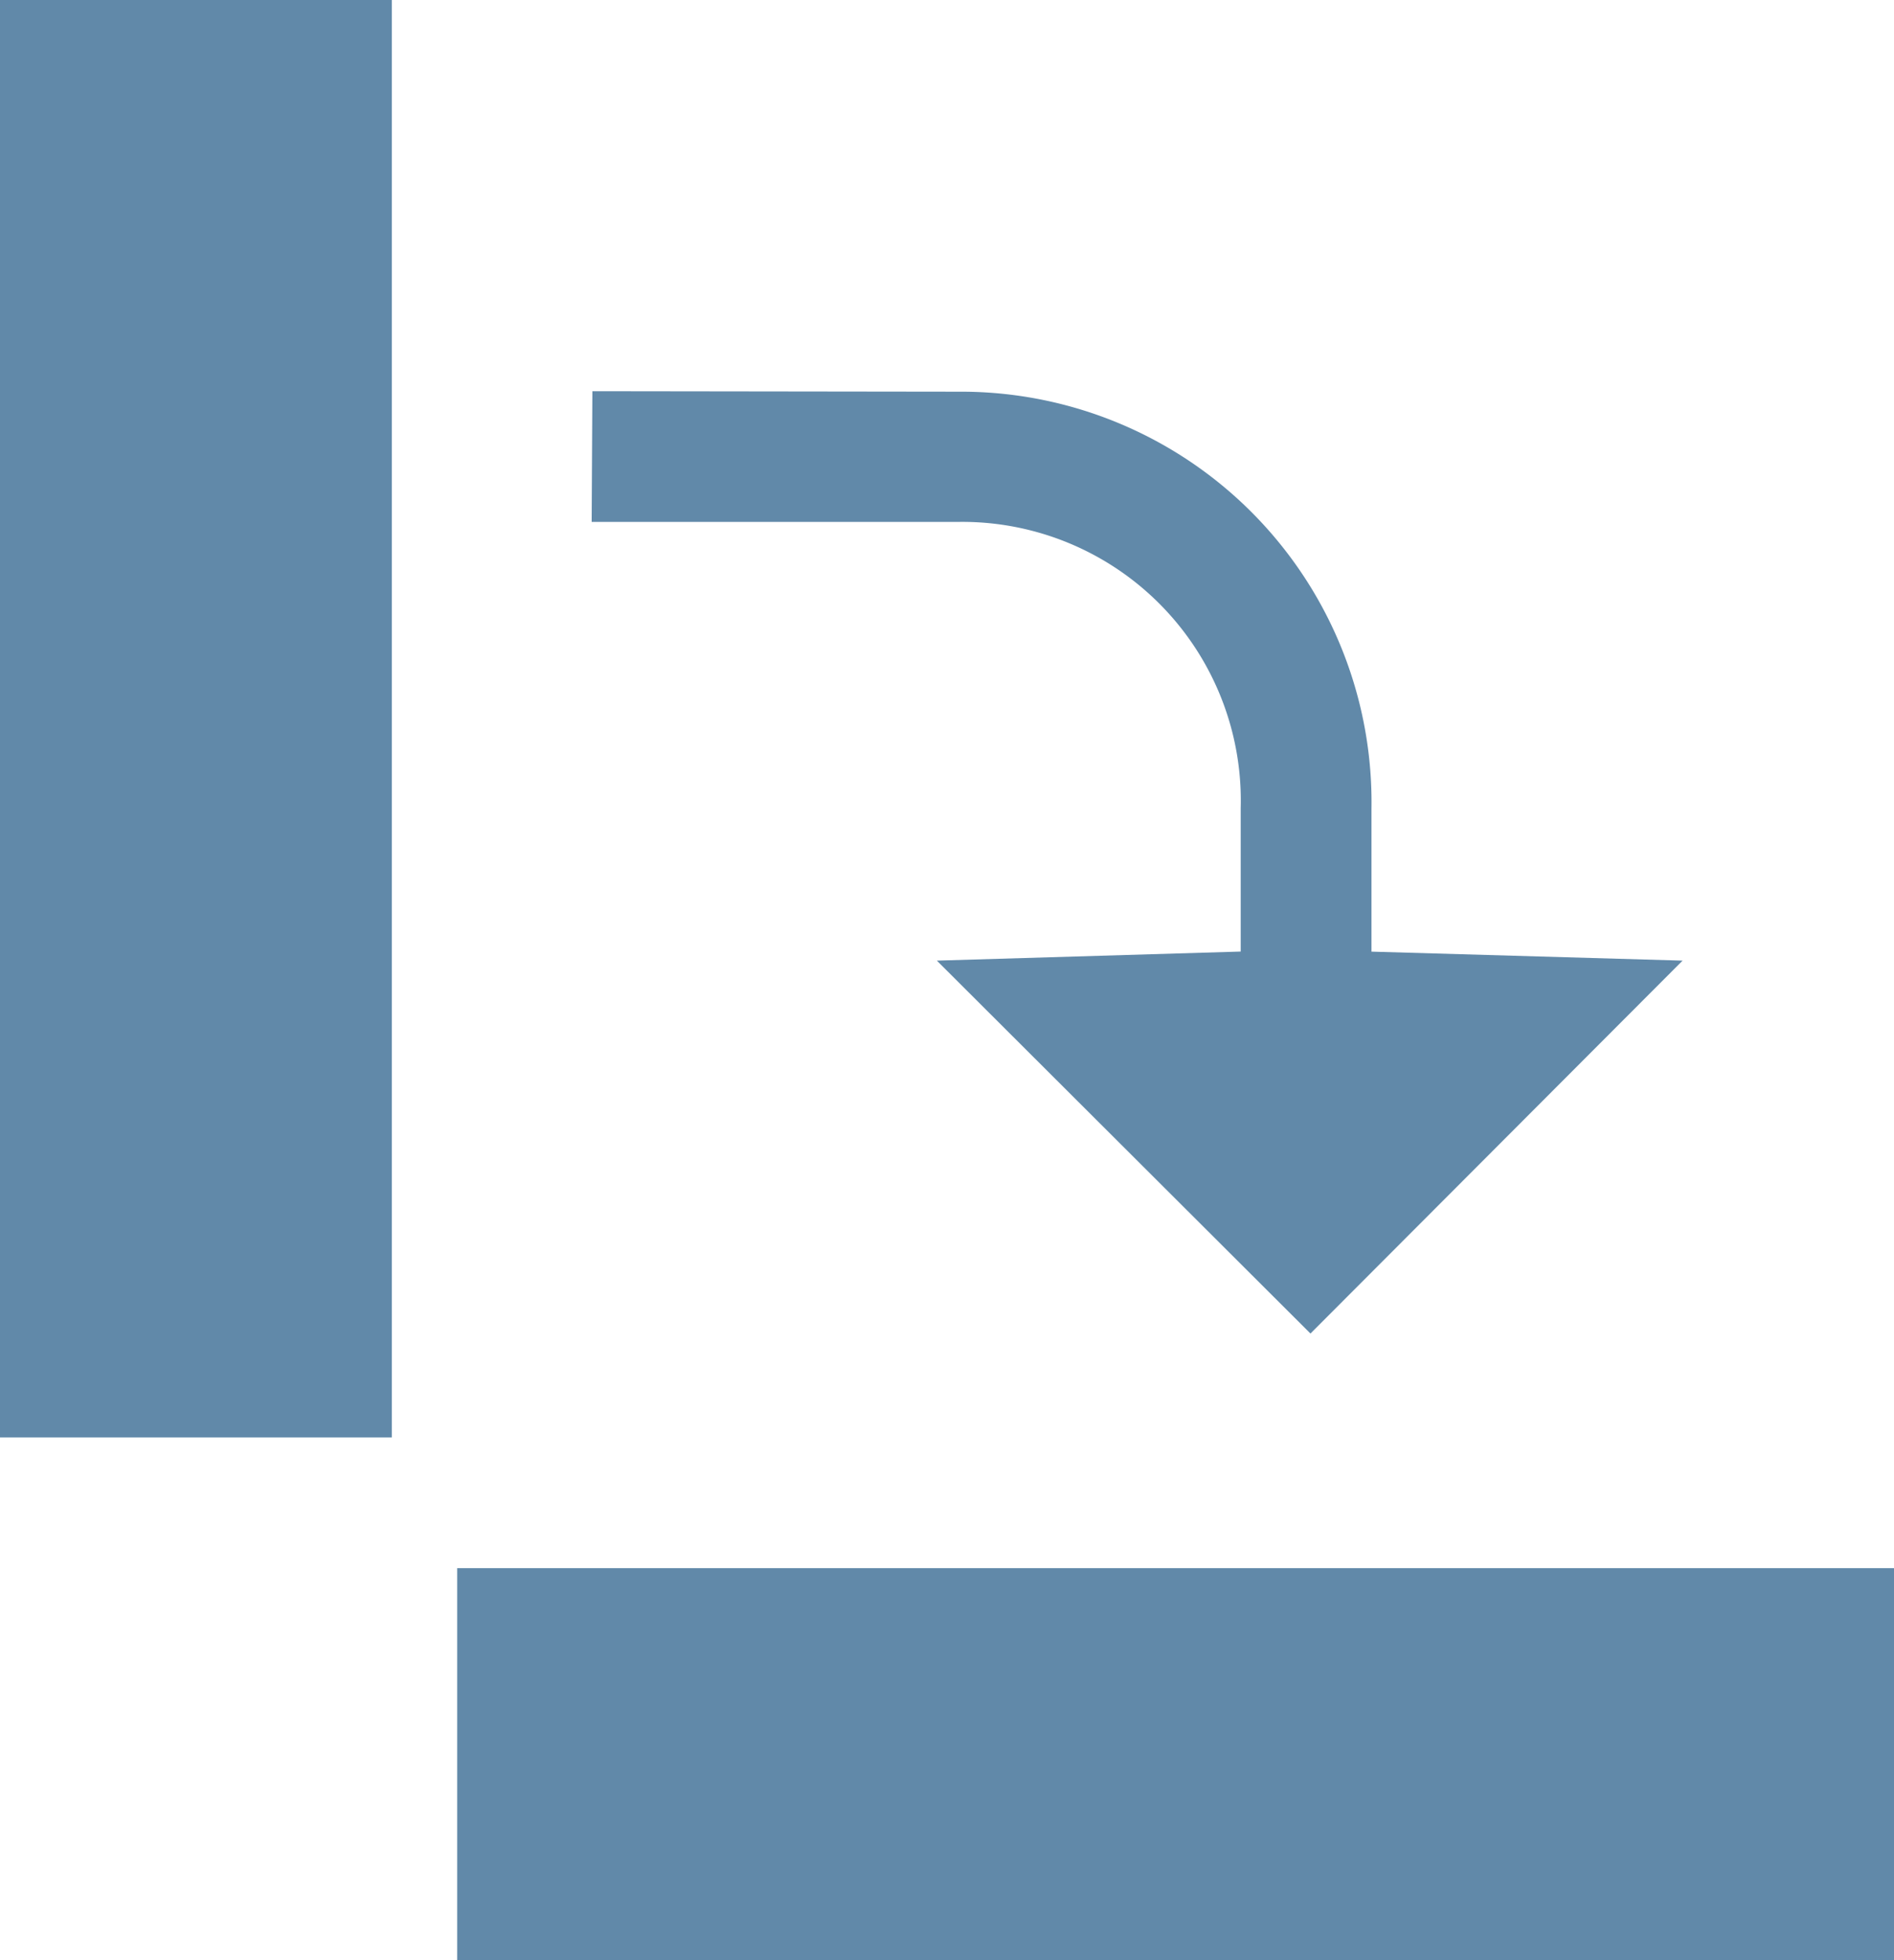 <svg xmlns="http://www.w3.org/2000/svg" width="23.999" height="24.827" viewBox="0 0 23.999 24.827">
  <g id="noun-rotate-674854-FFFFFF" transform="translate(-200 -171.43)">
    <path id="Path_1818" data-name="Path 1818" d="M200,189.636h4.965V171.43H200Z" fill="#6189a9"/>
    <path id="Path_1819" data-name="Path 1819" d="M400,862.135h18.206V857.17H400Z" transform="translate(-194.207 -665.878)" fill="#6189a9"/>
    <path id="Path_1820" data-name="Path 1820" d="M463.325,349.758l4.734,4.723,4.715-4.723-3.942-.114v-1.809a5.2,5.2,0,0,0-5.2-5.283l-4.672-.006-.009,1.655,4.665,0a3.53,3.53,0,0,1,3.559,3.628v1.814Z" transform="translate(-251.454 -166.161)" fill="#6189a9"/>
  </g>
</svg>
